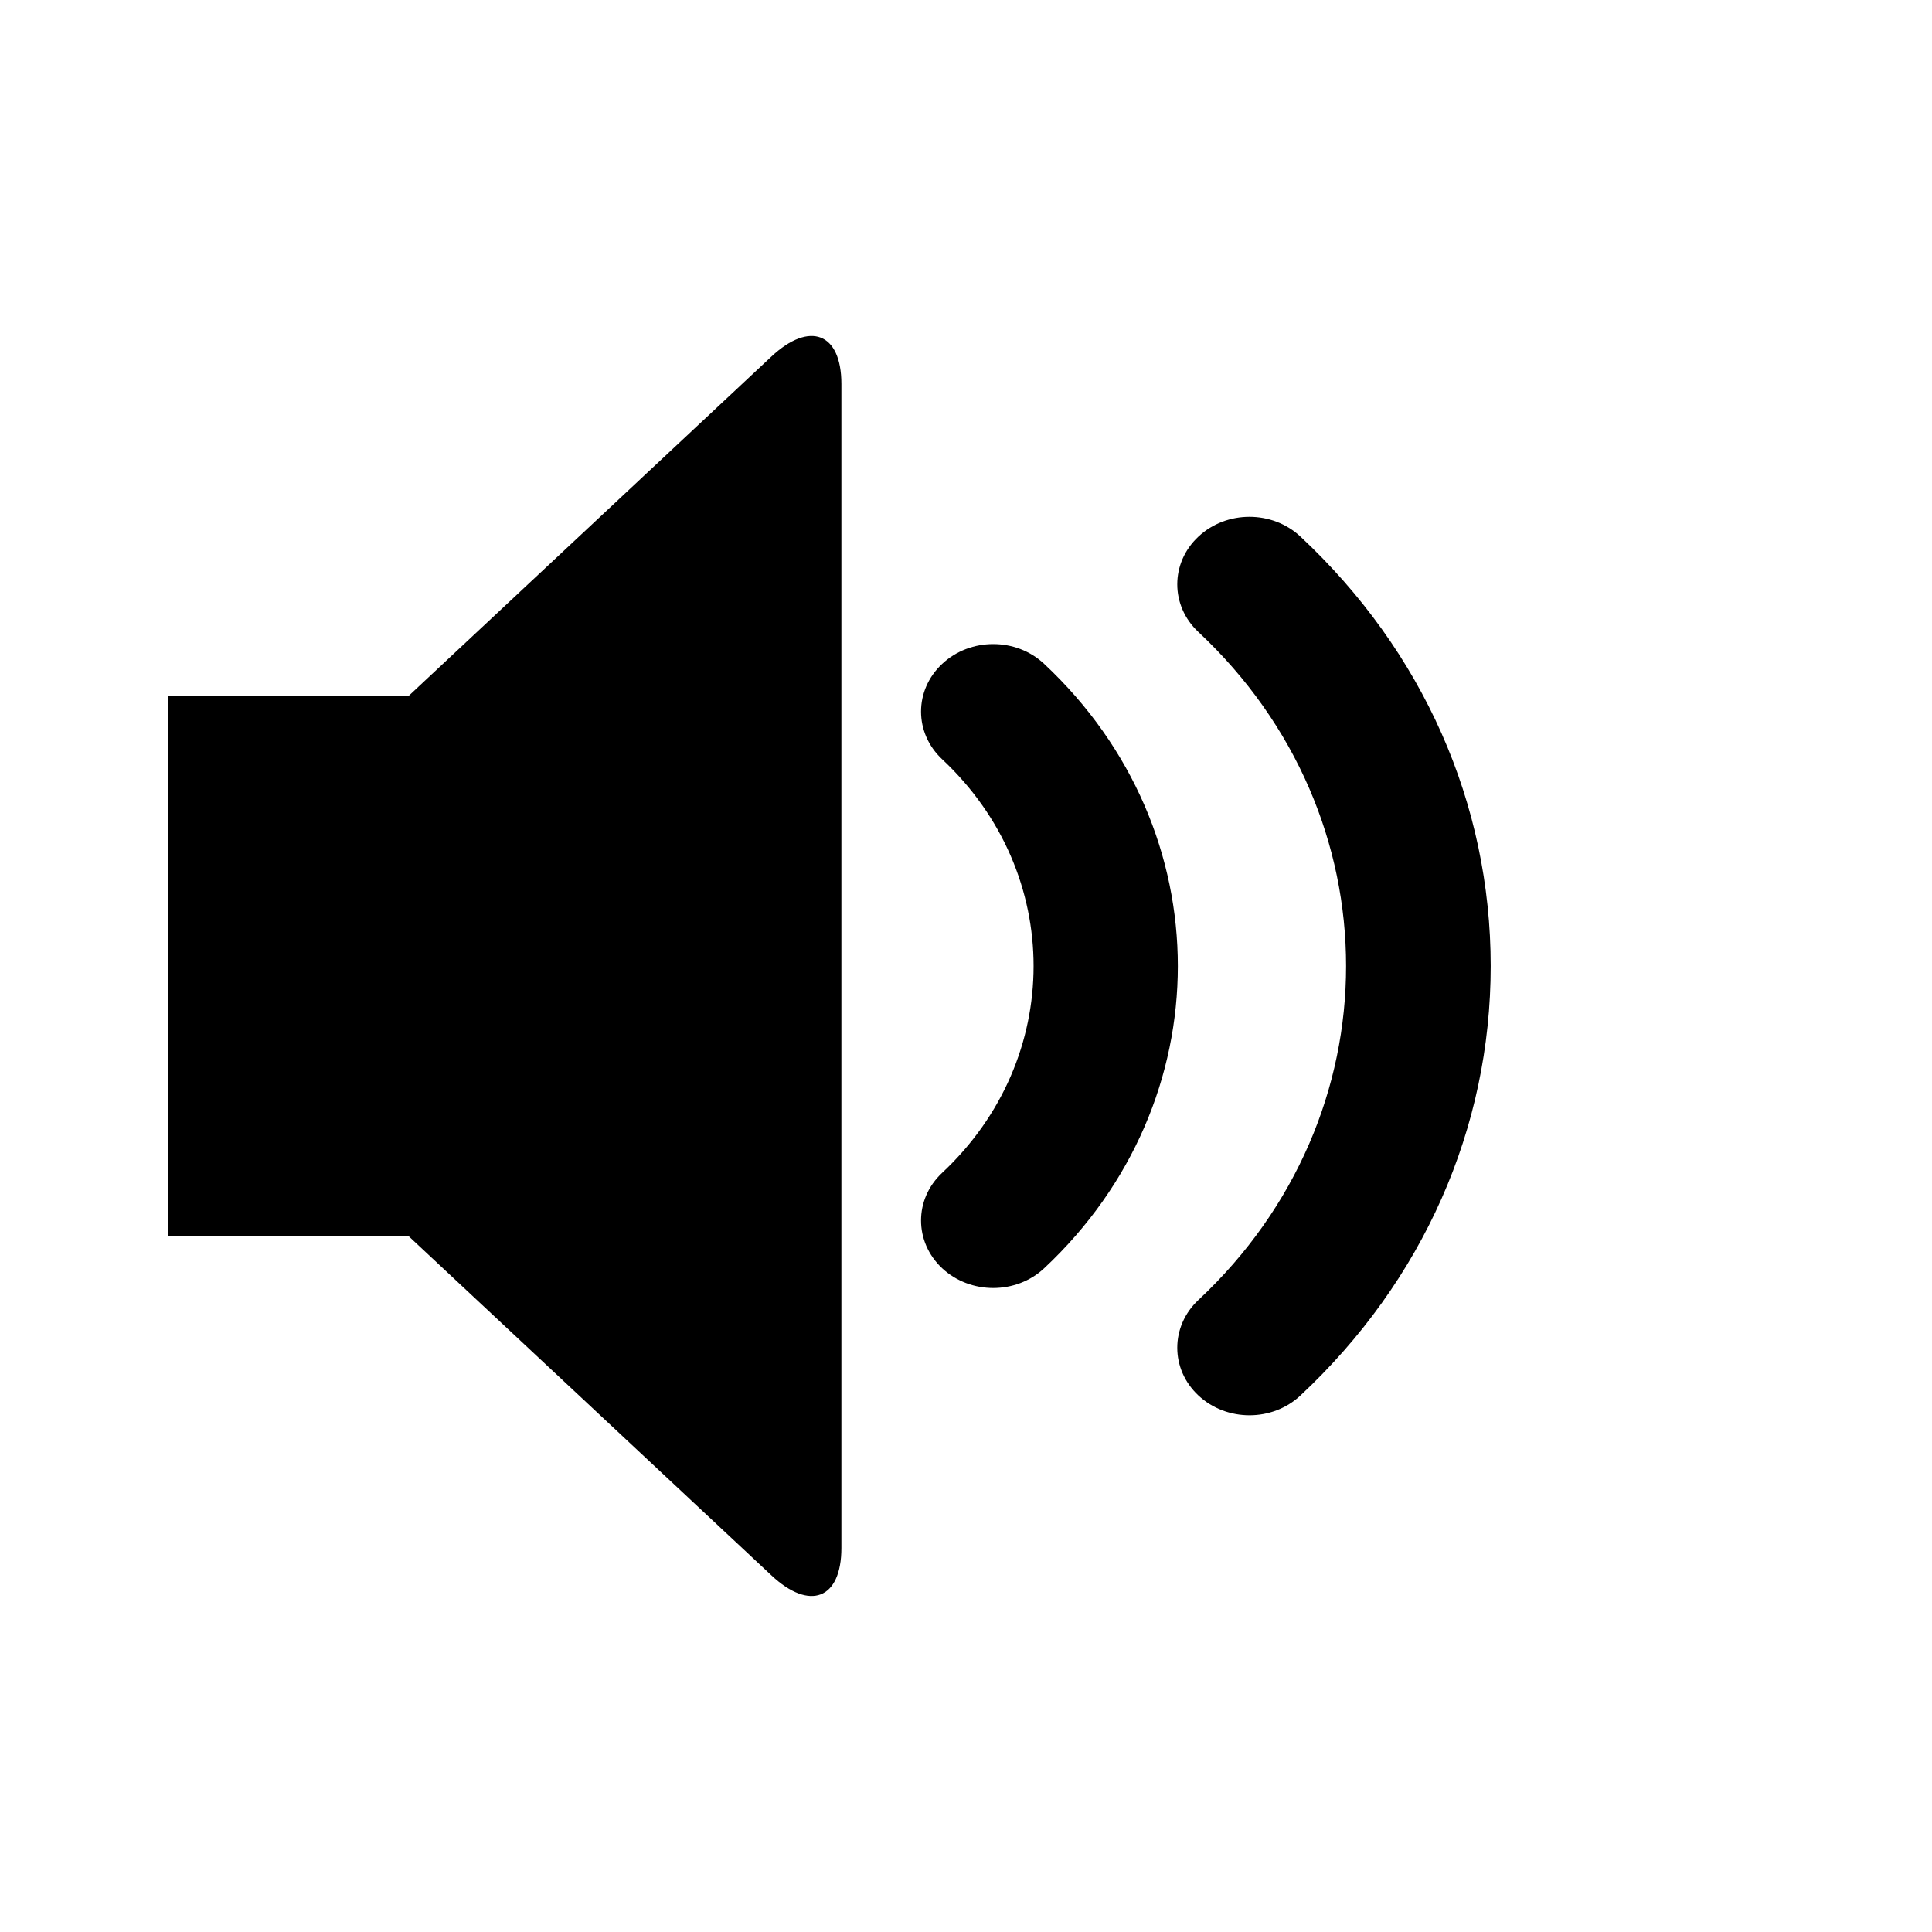 <svg widh="100%" height="100%" viewBox="0 0 24 24" fill="current"
  xmlns="http://www.w3.org/2000/svg">
  <path d="M9.581 4.431C10.059 3.983 10.452 4.135 10.452 4.769V19.23C10.452 19.865 10.059 20.017 9.581 19.568L5.074 15.354H2.087V8.647H5.074L9.581 4.431ZM12.338 16C12.109 16 11.879 15.918 11.704 15.755C11.354 15.427 11.354 14.896 11.704 14.569C13.218 13.153 13.218 10.848 11.704 9.432C11.354 9.105 11.354 8.574 11.704 8.247C12.054 7.919 12.622 7.919 12.971 8.247C15.185 10.317 15.185 13.685 12.971 15.755C12.797 15.918 12.568 16 12.338 16ZM15.522 17.581C15.292 17.581 15.062 17.499 14.887 17.335C14.537 17.008 14.537 16.477 14.887 16.149C17.333 13.862 17.333 10.139 14.887 7.851C14.537 7.524 14.537 6.993 14.887 6.666C15.237 6.338 15.805 6.338 16.155 6.666C17.679 8.09 18.518 9.985 18.518 12C18.518 14.015 17.679 15.91 16.155 17.335C15.98 17.499 15.751 17.581 15.522 17.581Z"/>
</svg>
